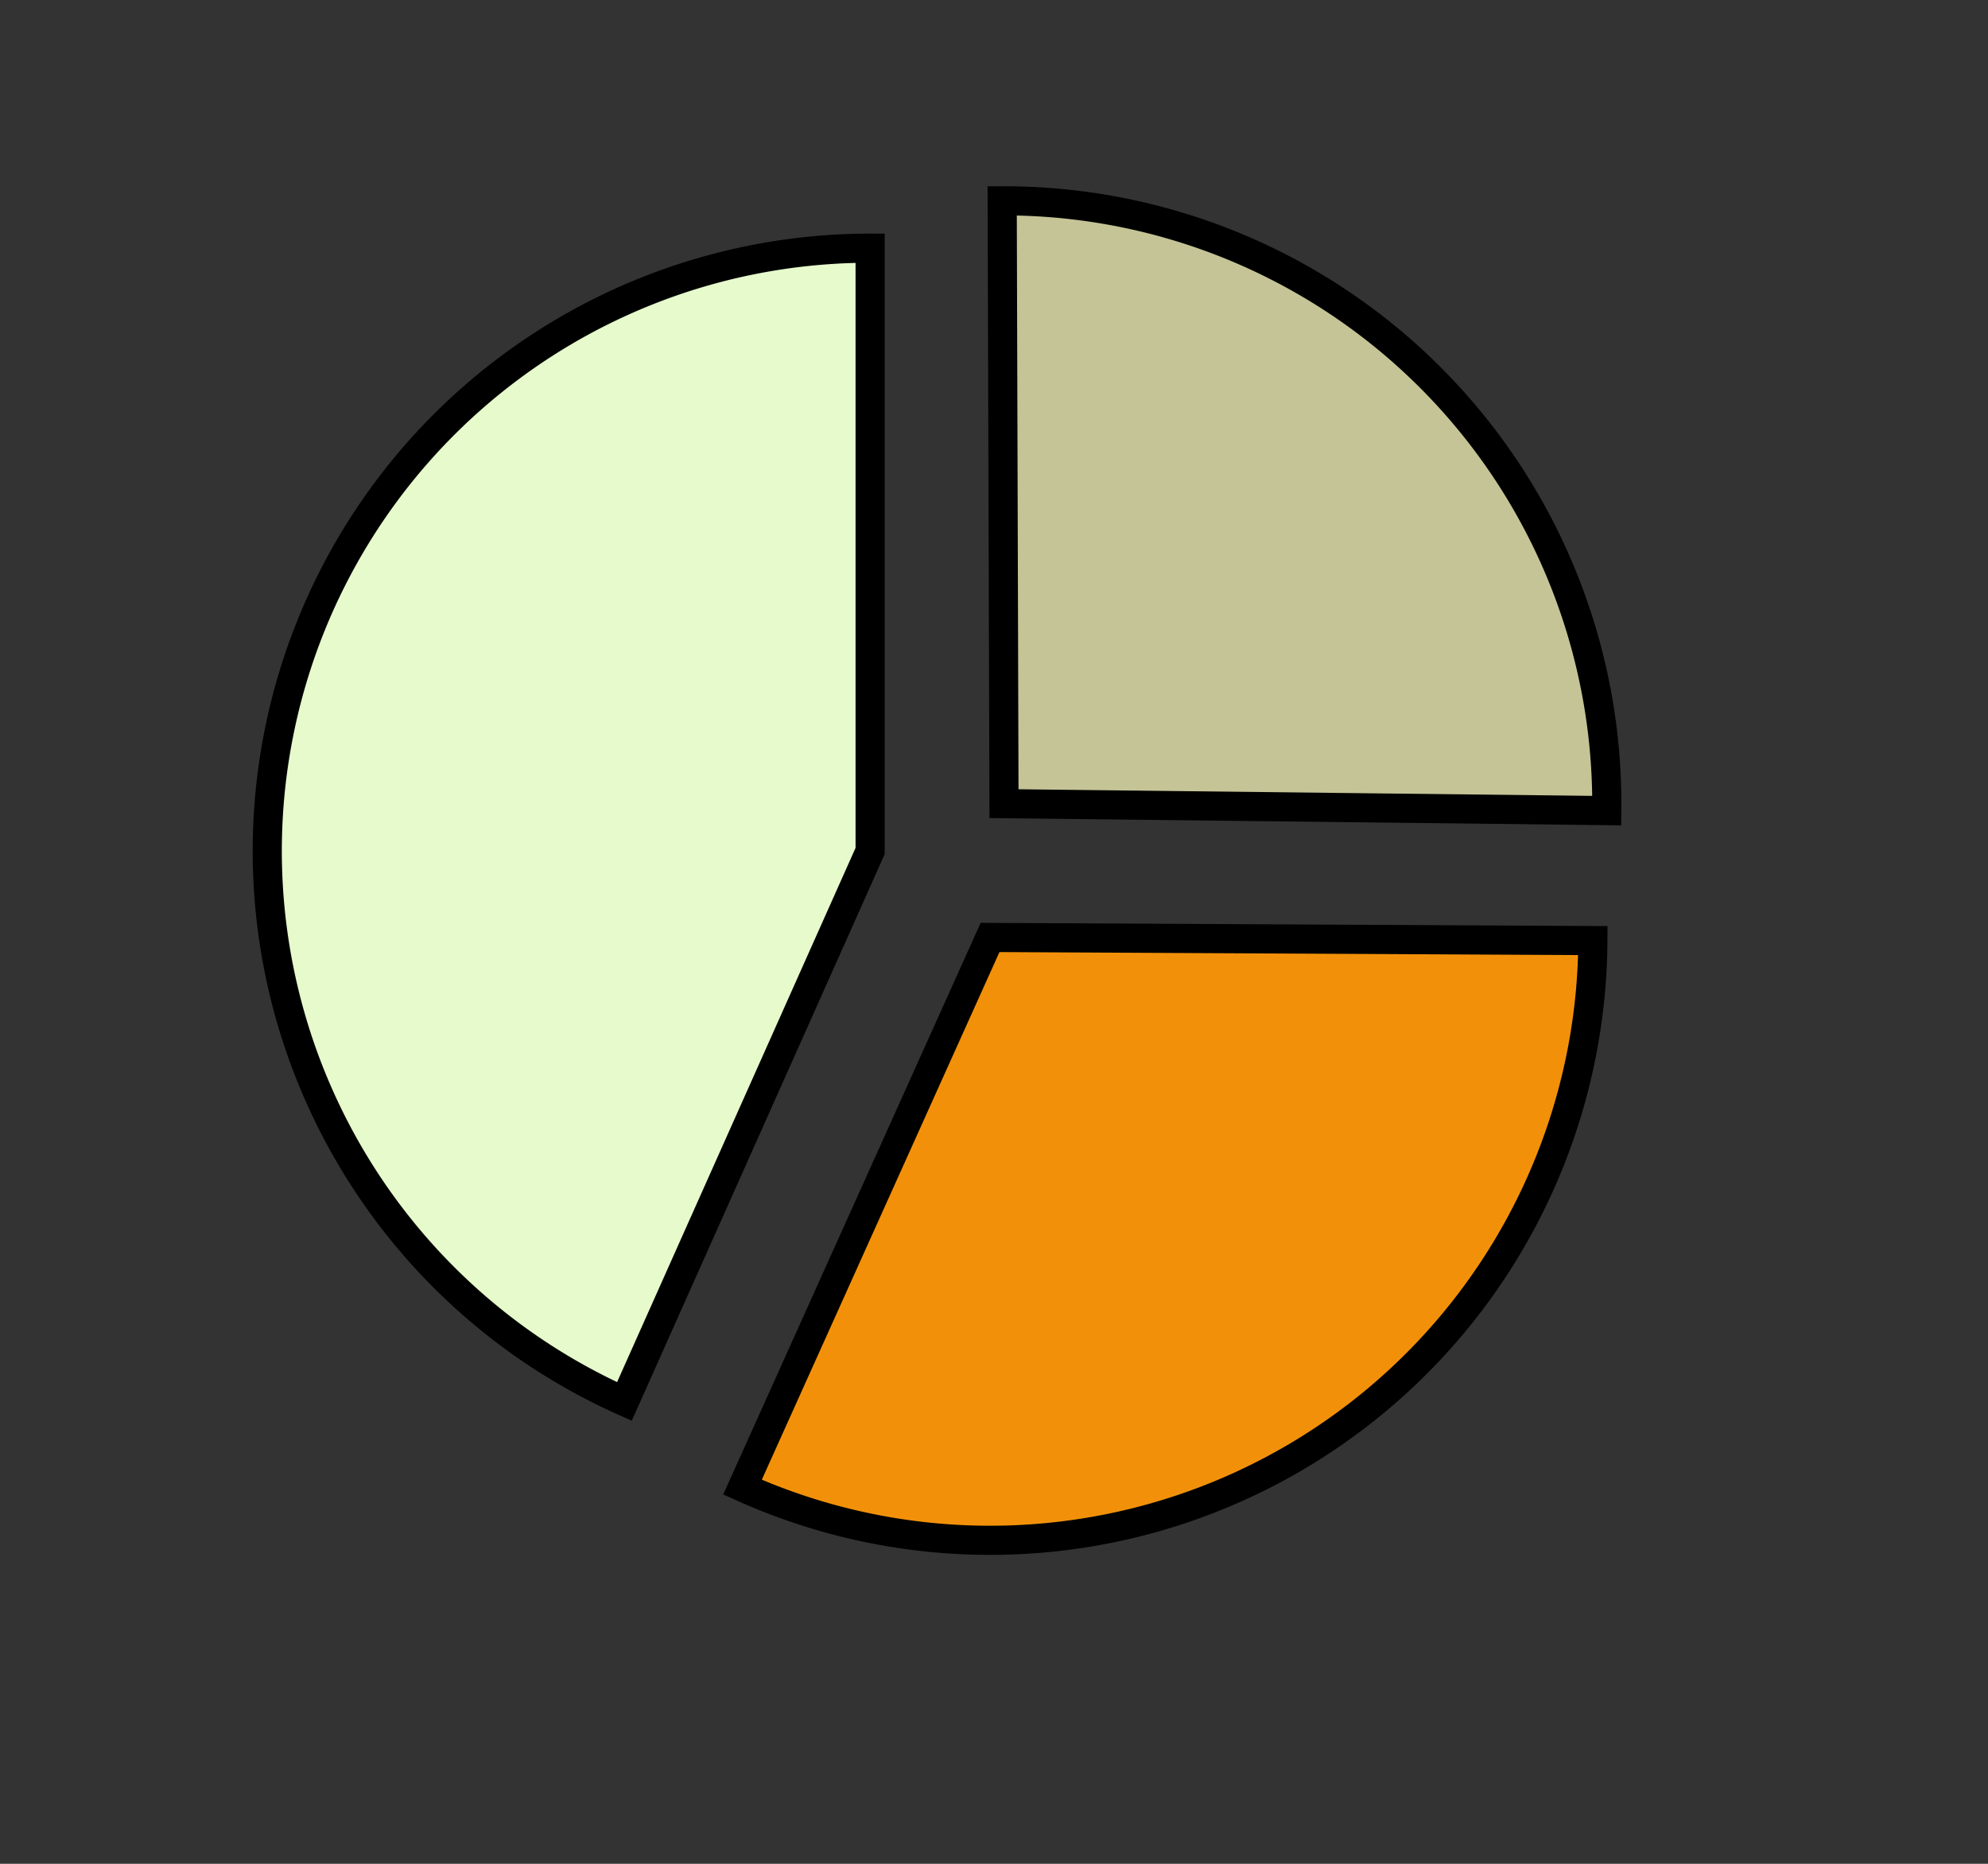 <?xml version="1.0" encoding="UTF-8" standalone="no"?>
<!DOCTYPE svg PUBLIC "-//W3C//DTD SVG 20010904//EN"
"http://www.w3.org/TR/2001/REC-SVG-20010904/DTD/svg10.dtd">
<!-- Created with Sodipodi ("http://www.sodipodi.com/") -->
<svg
   id="svg101"
   sodipodi:version="0.31"
   width="64pt"
   height="60pt"
   sodipodi:docbase="/home/manu/"
   sodipodi:docname="/home/manu/chart_pie_2_1.svg"
   xmlns="http://www.w3.org/2000/svg"
   xmlns:sodipodi="http://sodipodi.sourceforge.net/DTD/sodipodi-0.dtd"
   xmlns:xlink="http://www.w3.org/1999/xlink">
  <rect width="100%" height="100%" fill="#333333" stroke="none"/>
  <defs
     id="defs103" />
  <sodipodi:namedview
     id="base">
    <sodipodi:guide
       orientation="horizontal"
       position="30.1"
       id="guide116" />
    <sodipodi:guide
       orientation="vertical"
       position="31.826"
       id="guide117" />
  </sodipodi:namedview>
  <path
     sodipodi:type="arc"
     style="font-size:12;fill:#e6facc;fill-rule:evenodd;stroke-width:0.747;stroke:#000000;stroke-opacity:1;stroke-dasharray:none;fill-opacity:1;"
     id="path113"
     d="M 28.808,46.457 A 15.457,15.457 0 0 1 35.109,16.885 L 35.109,32.342 z"
     sodipodi:cx="35.108826"
     sodipodi:cy="32.342178"
     sodipodi:rx="15.457470"
     sodipodi:ry="15.457470"
     transform="matrix(1.674,0,0,1.674,-21.423,-17.613)"
     sodipodi:start="1.990676"
     sodipodi:end="4.712390" />
  <path
     sodipodi:type="arc"
     style="font-size:12;fill:#f29109;fill-rule:evenodd;stroke-width:0.747;stroke:#000000;stroke-opacity:1;stroke-dasharray:none;fill-opacity:1;"
     id="path114"
     d="M 50.566,32.422 A 15.457,15.457 0 0 1 28.761,46.436 L 35.109,32.342 z"
     sodipodi:cx="35.108826"
     sodipodi:cy="32.342178"
     sodipodi:rx="15.457470"
     sodipodi:ry="15.457470"
     transform="matrix(1.674,0,0,1.674,-16.275,-13.902)"
     sodipodi:start="0.005152"
     sodipodi:end="1.994008" />
  <path
     sodipodi:type="arc"
     style="font-size:12;fill:#c6c597;fill-rule:evenodd;stroke-width:0.747;stroke:#000000;stroke-opacity:1;stroke-dasharray:none;fill-opacity:0.996;"
     id="path115"
     d="M 35.063,16.885 A 15.457,15.457 0 0 1 50.565,32.52 L 35.109,32.342 z"
     sodipodi:cx="35.108826"
     sodipodi:cy="32.342178"
     sodipodi:rx="15.457470"
     sodipodi:ry="15.457470"
     transform="matrix(1.674,0,0,1.674,-15.677,-19.645)"
     sodipodi:start="4.709414"
     sodipodi:end="6.294715" />
</svg>
